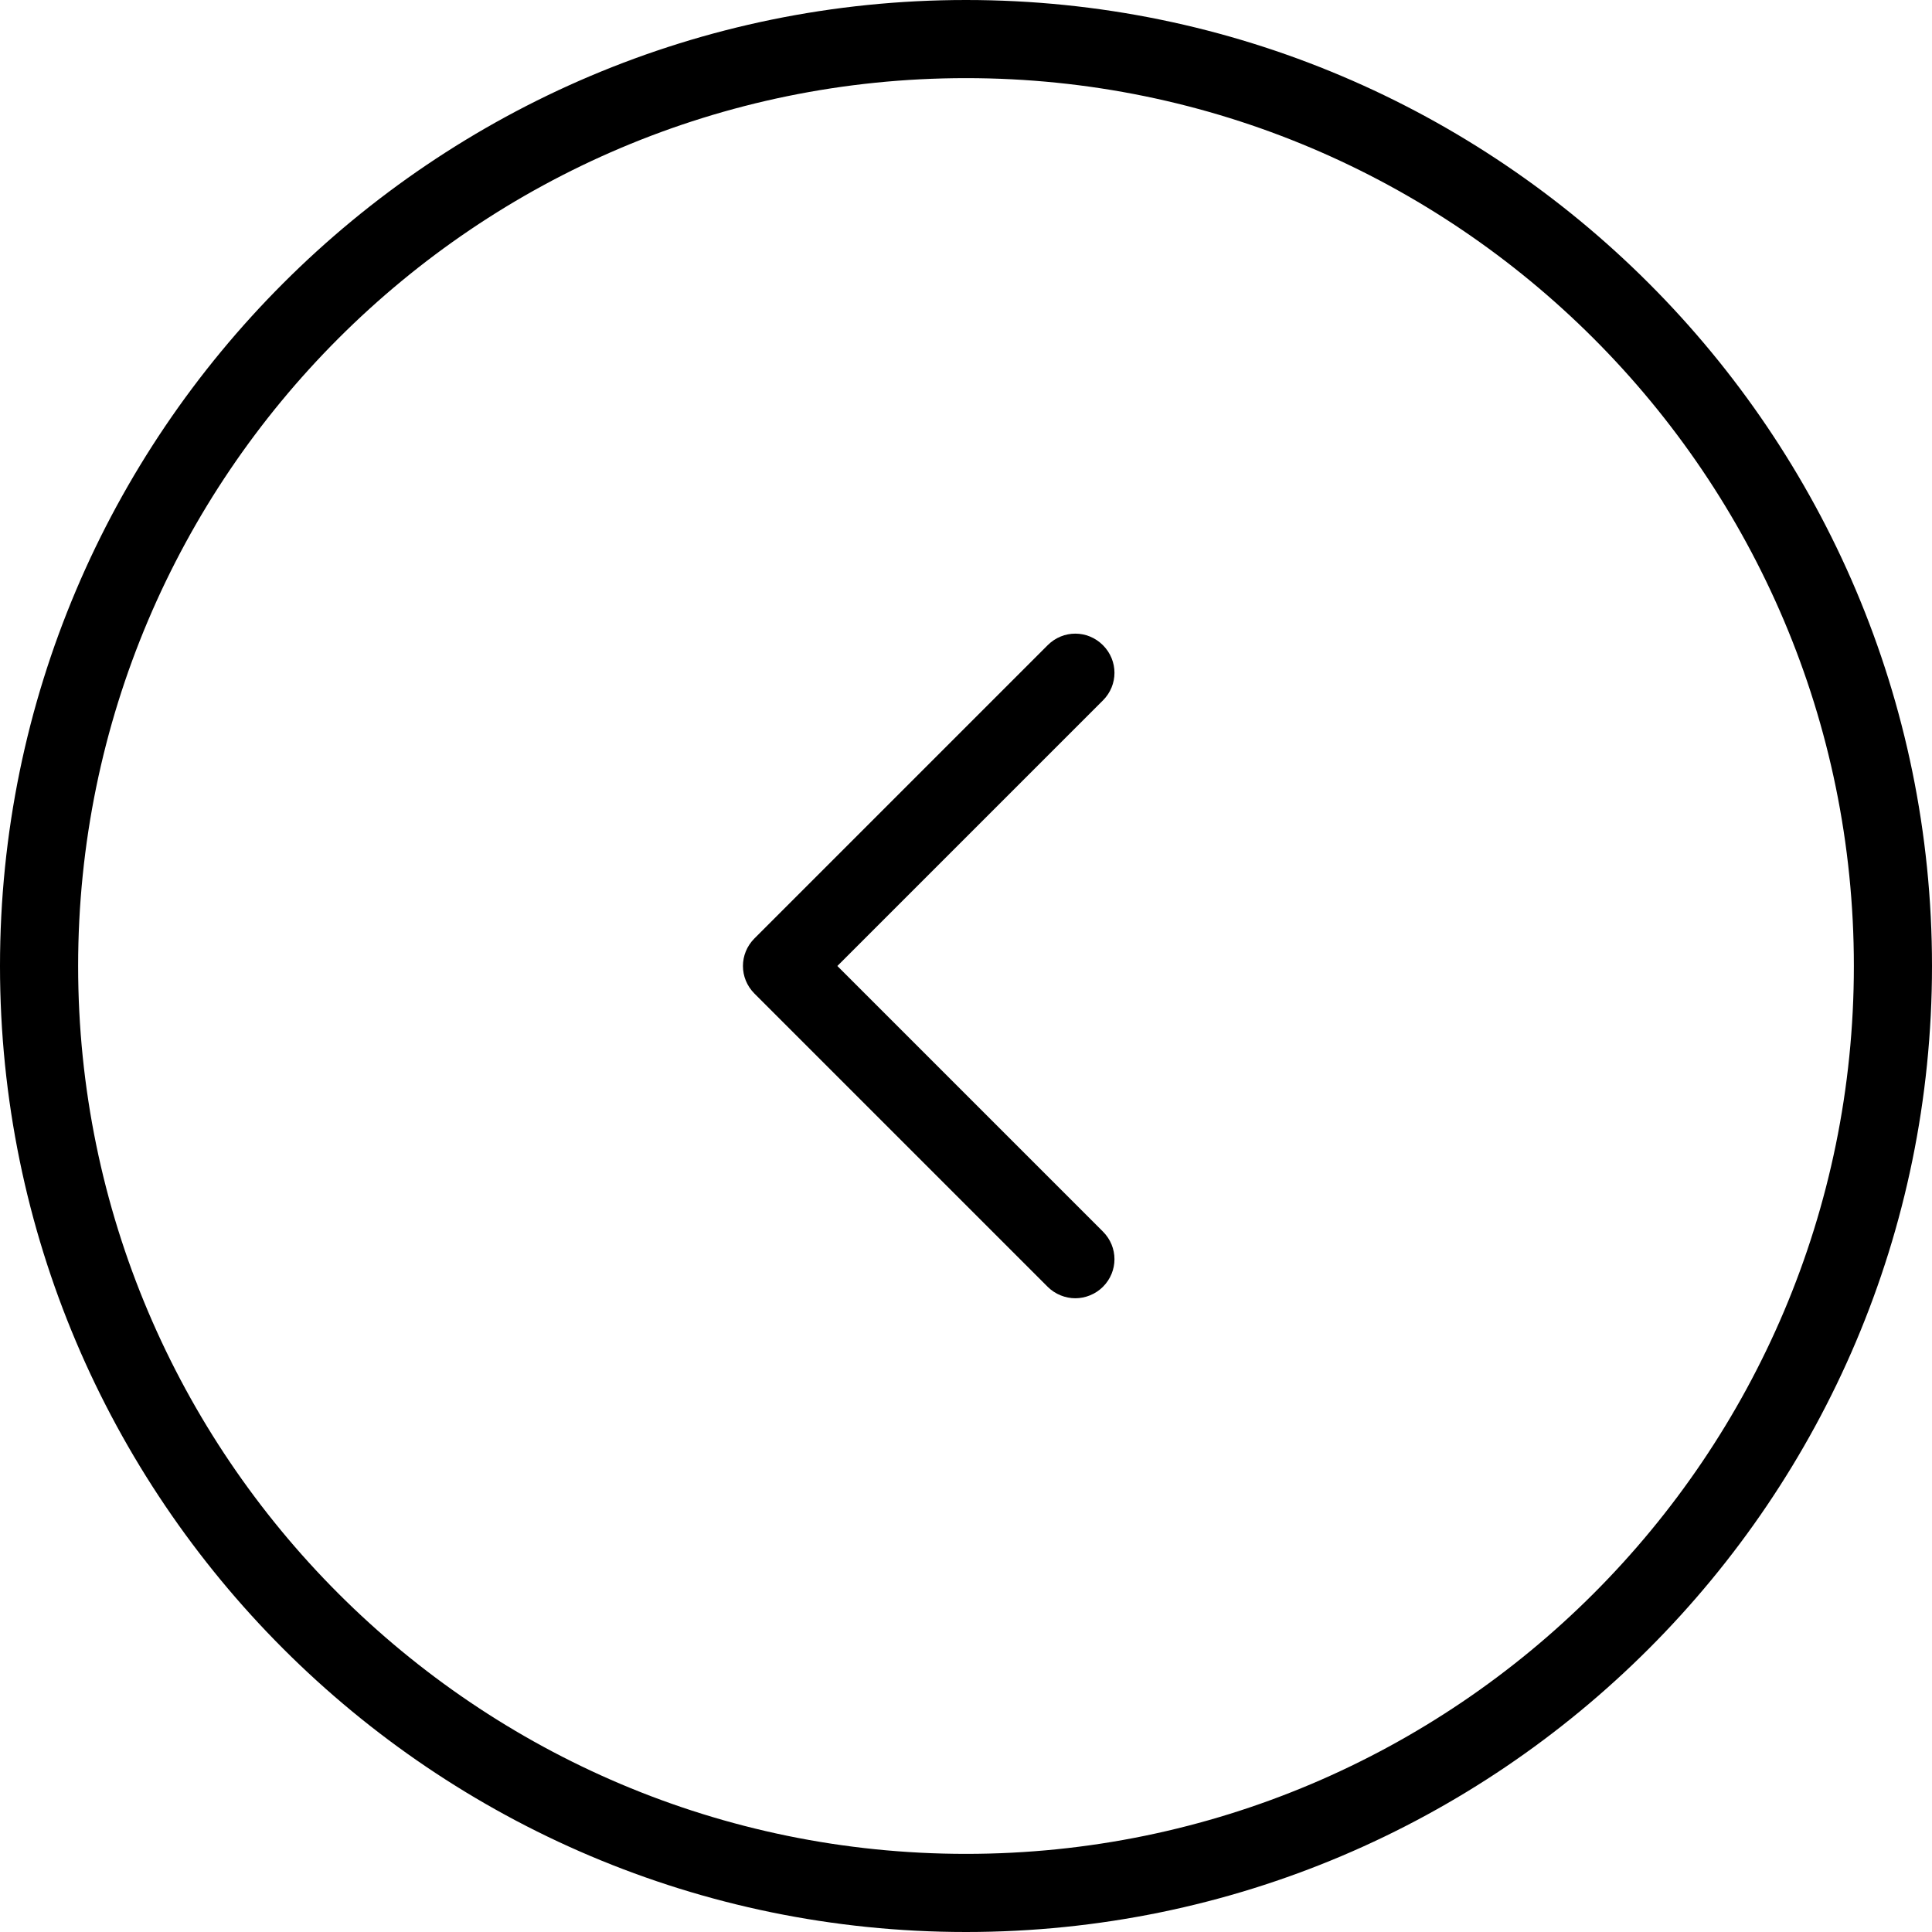 <?xml version="1.0" encoding="iso-8859-1"?>
<svg version="1.1" id="Layer_1" xmlns="http://www.w3.org/2000/svg" xmlns:xlink="http://www.w3.org/1999/xlink" x="0px" y="0px"
	 viewBox="0 0 489.6 489.6" xml:space="preserve">
	<g>
			<path d="M244.8,489.6c135,0,244.8-109.8,244.8-244.8S379.8,0,244.8,0S0,109.8,0,244.8
				S109.8,489.6,244.8,489.6z M244.8,19.8c124.1,0,225,100.9,225,225s-100.9,225-225,225s-225-100.9-225-225S120.7,19.8,244.8,19.8z" />
			<path d="M265.5,326.1c1.9,1.9,4.5,2.9,7,2.9s5.1-1,7-2.9c3.9-3.9,3.9-10.1,0-14l-67.3-67.3l67.3-67.3
				c3.9-3.9,3.9-10.1,0-14s-10.1-3.9-14,0l-74.3,74.3c-3.9,3.9-3.9,10.1,0,14L265.5,326.1z" />
	</g>
</svg>
